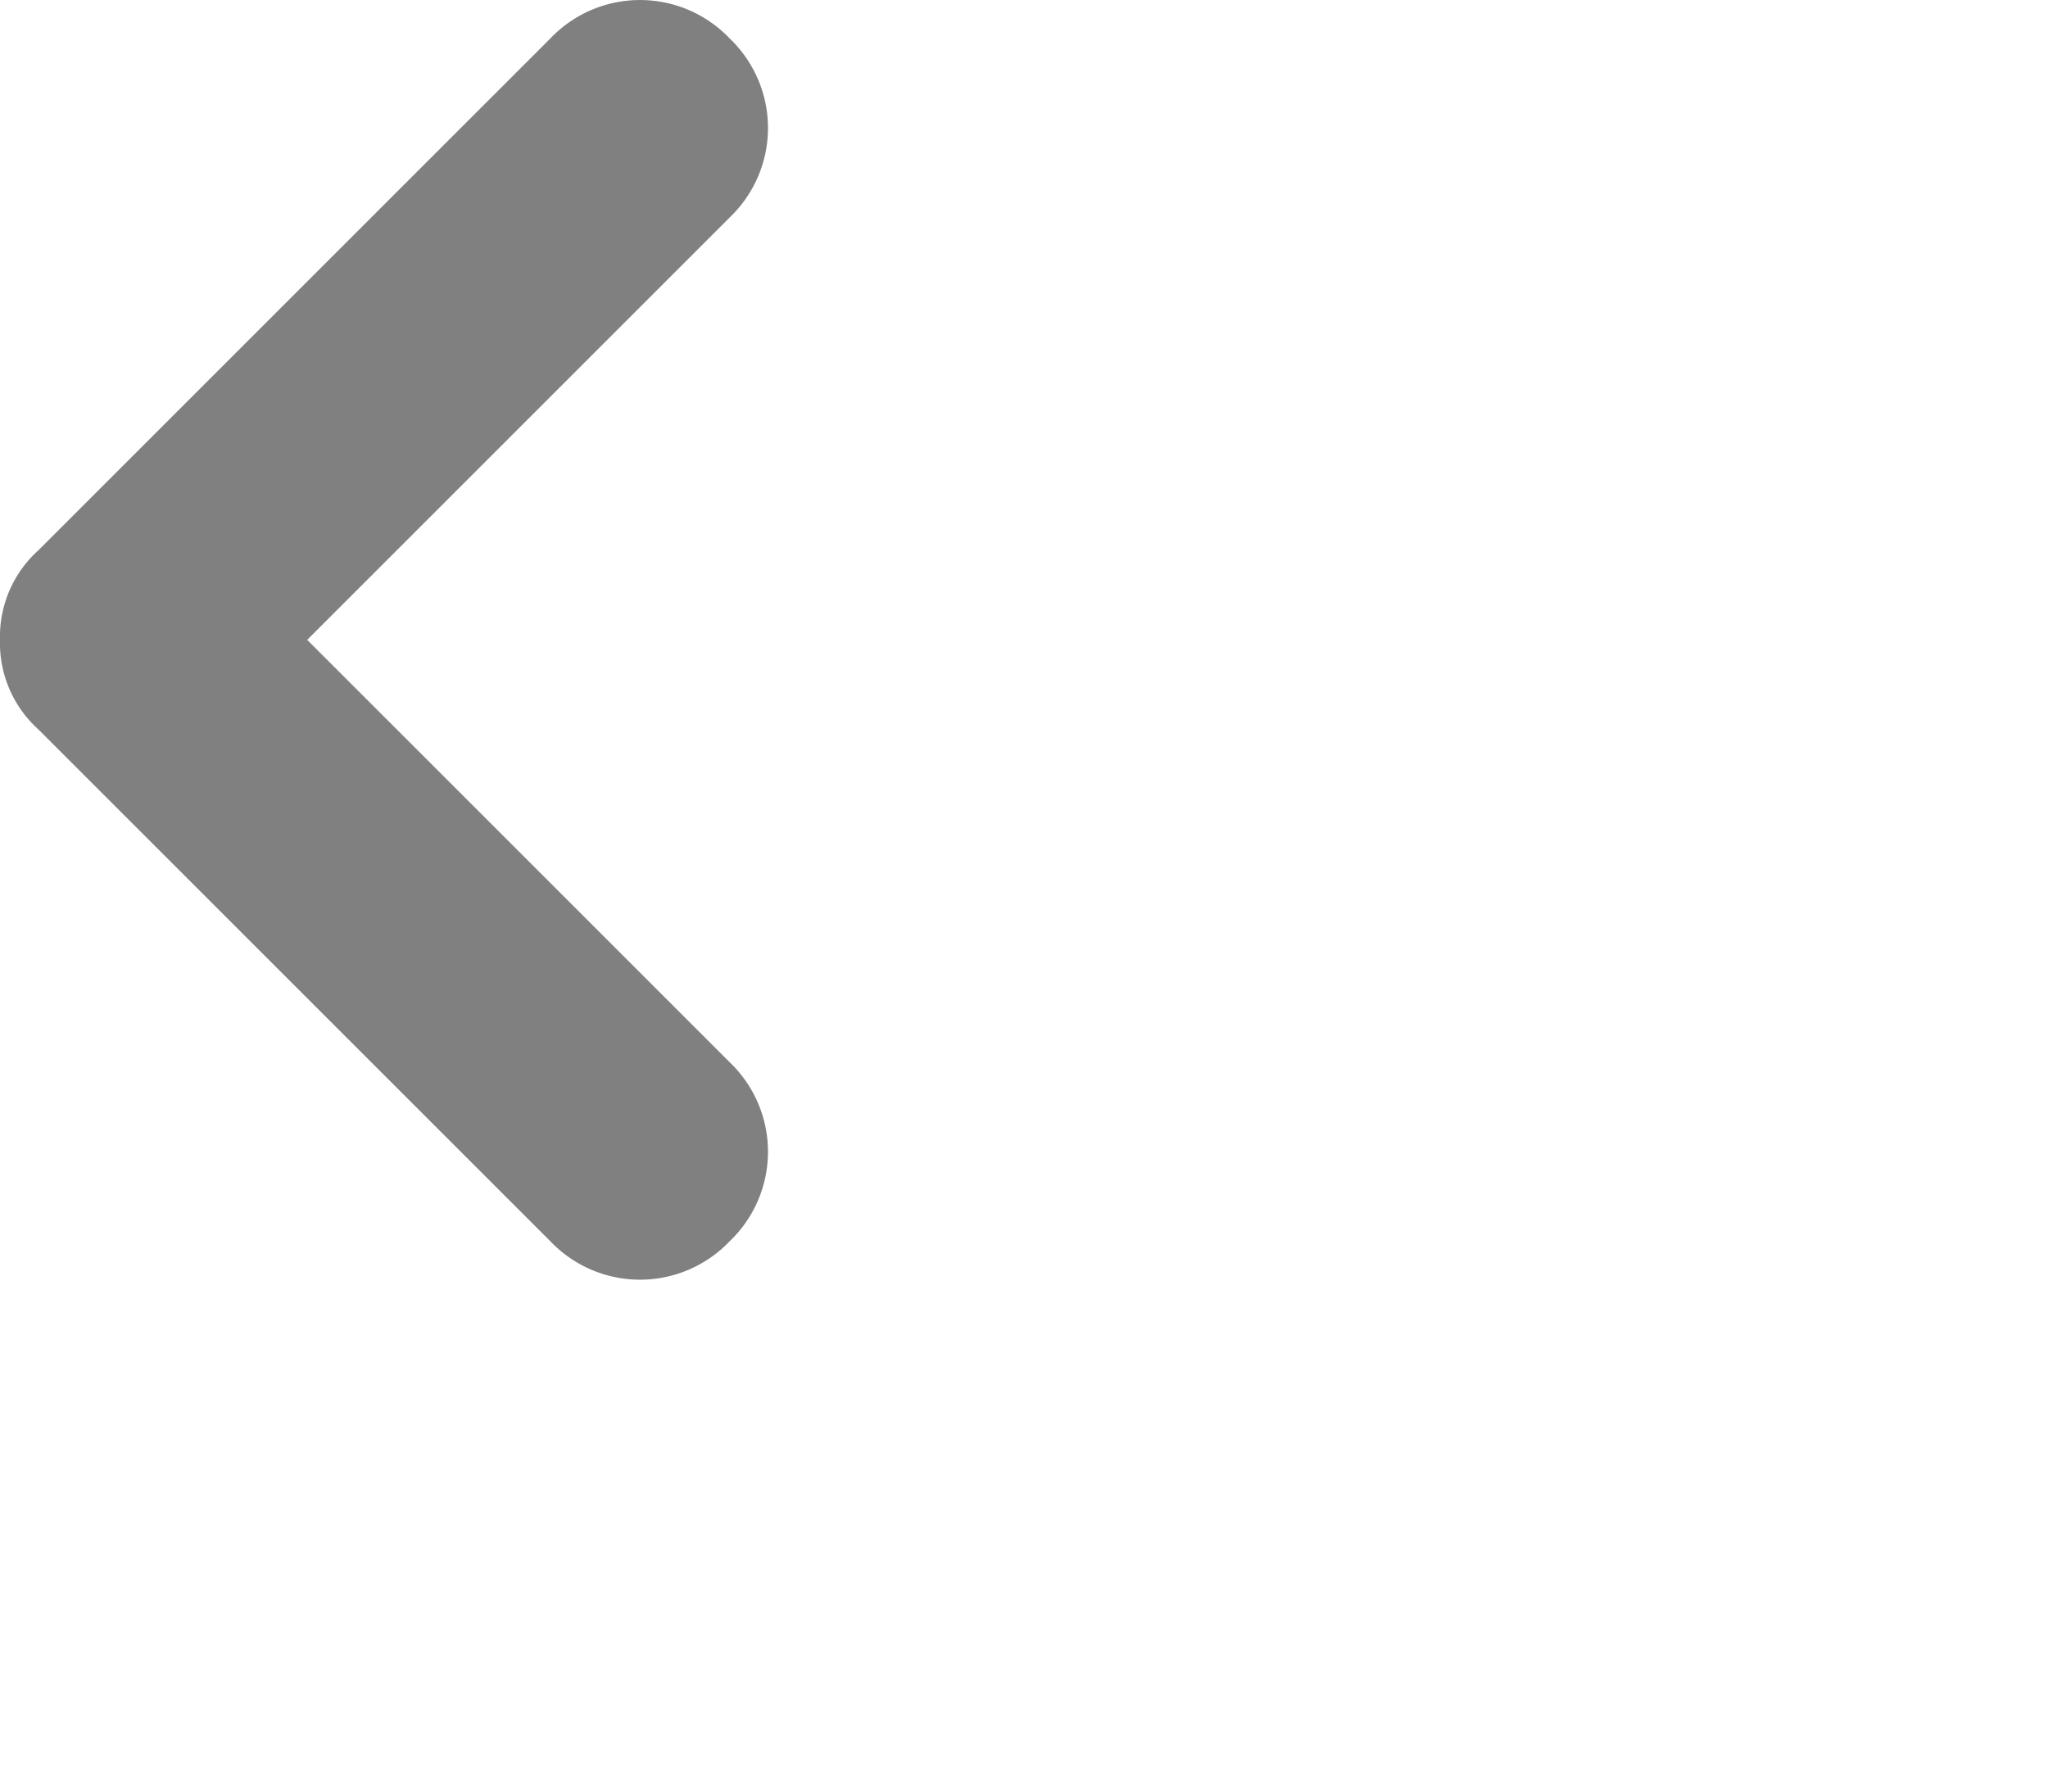 <svg xmlns="http://www.w3.org/2000/svg" viewBox="0 0 16 14"> <path d="M5,6a.908.908,0,0,1-.7-.3l-4-4A.967.967,0,0,1,.3.3.967.967,0,0,1,1.7.3L5,3.6,8.3.3A.967.967,0,0,1,9.7.3a.967.967,0,0,1,0,1.4l-4,4A.908.908,0,0,1,5,6Z" transform="translate(6) rotate(90)" fill="#808080"/></svg>
